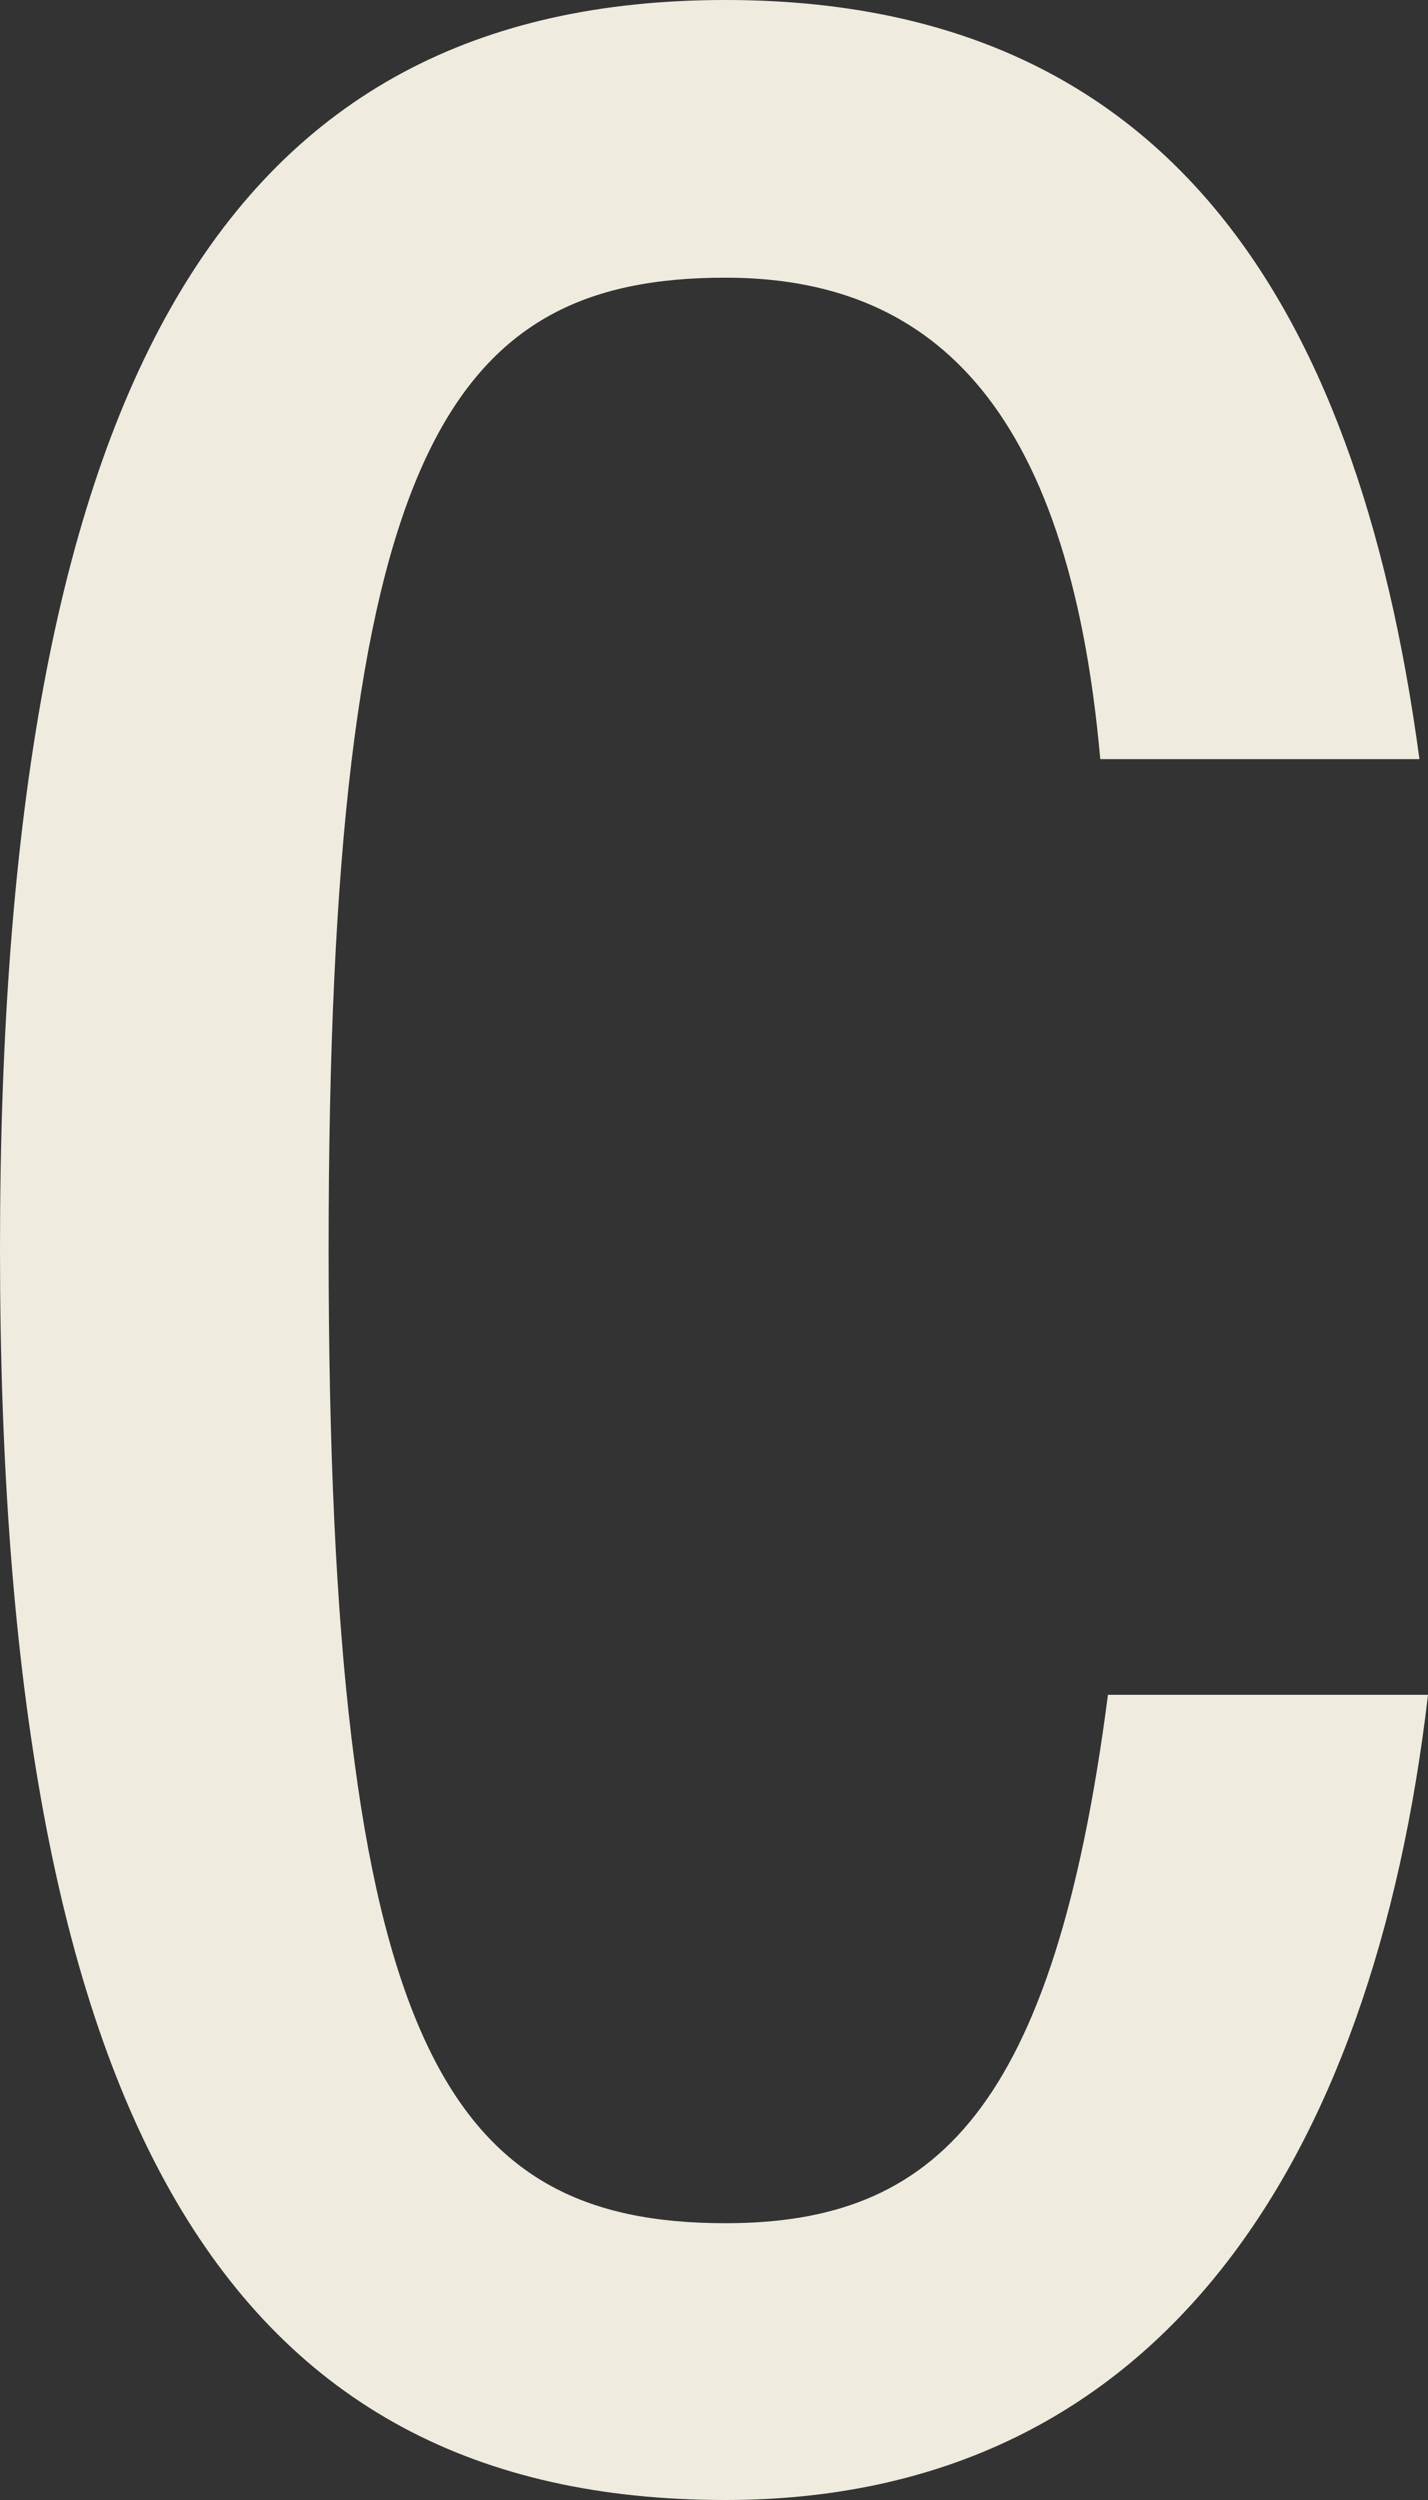 ﻿<?xml version="1.0" encoding="utf-8"?>
<svg version="1.1" xmlns:xlink="http://www.w3.org/1999/xlink" width="8px" height="14px" xmlns="http://www.w3.org/2000/svg">
  <rect width="100%" height="100%" fill="#333333" stroke="none"/>
  <g transform="matrix(1 0 0 1 -3013 -141 )">
    <path d="M 7.952 4.251  C 7.952 4.251  6.164 4.251  6.164 4.251  C 5.984 2.228  5.188 1.555  4.064 1.555  C 2.504 1.555  1.841 2.54  1.841 6.995  C 1.841 11.46  2.504 12.45  4.064 12.45  C 5.241 12.45  5.905 11.821  6.207 9.491  C 6.207 9.491  8 9.491  8 9.491  C 7.692 12.133  6.472 14  4.064 14  C 1.278 14  0 11.875  0 6.995  C 0 2.125  1.278 0  4.064 0  C 6.472 0  7.597 1.609  7.952 4.251  Z " fill-rule="nonzero" fill="#efebdf" stroke="none" transform="matrix(1 0 0 1 3013 141 )" />
  </g>
</svg>